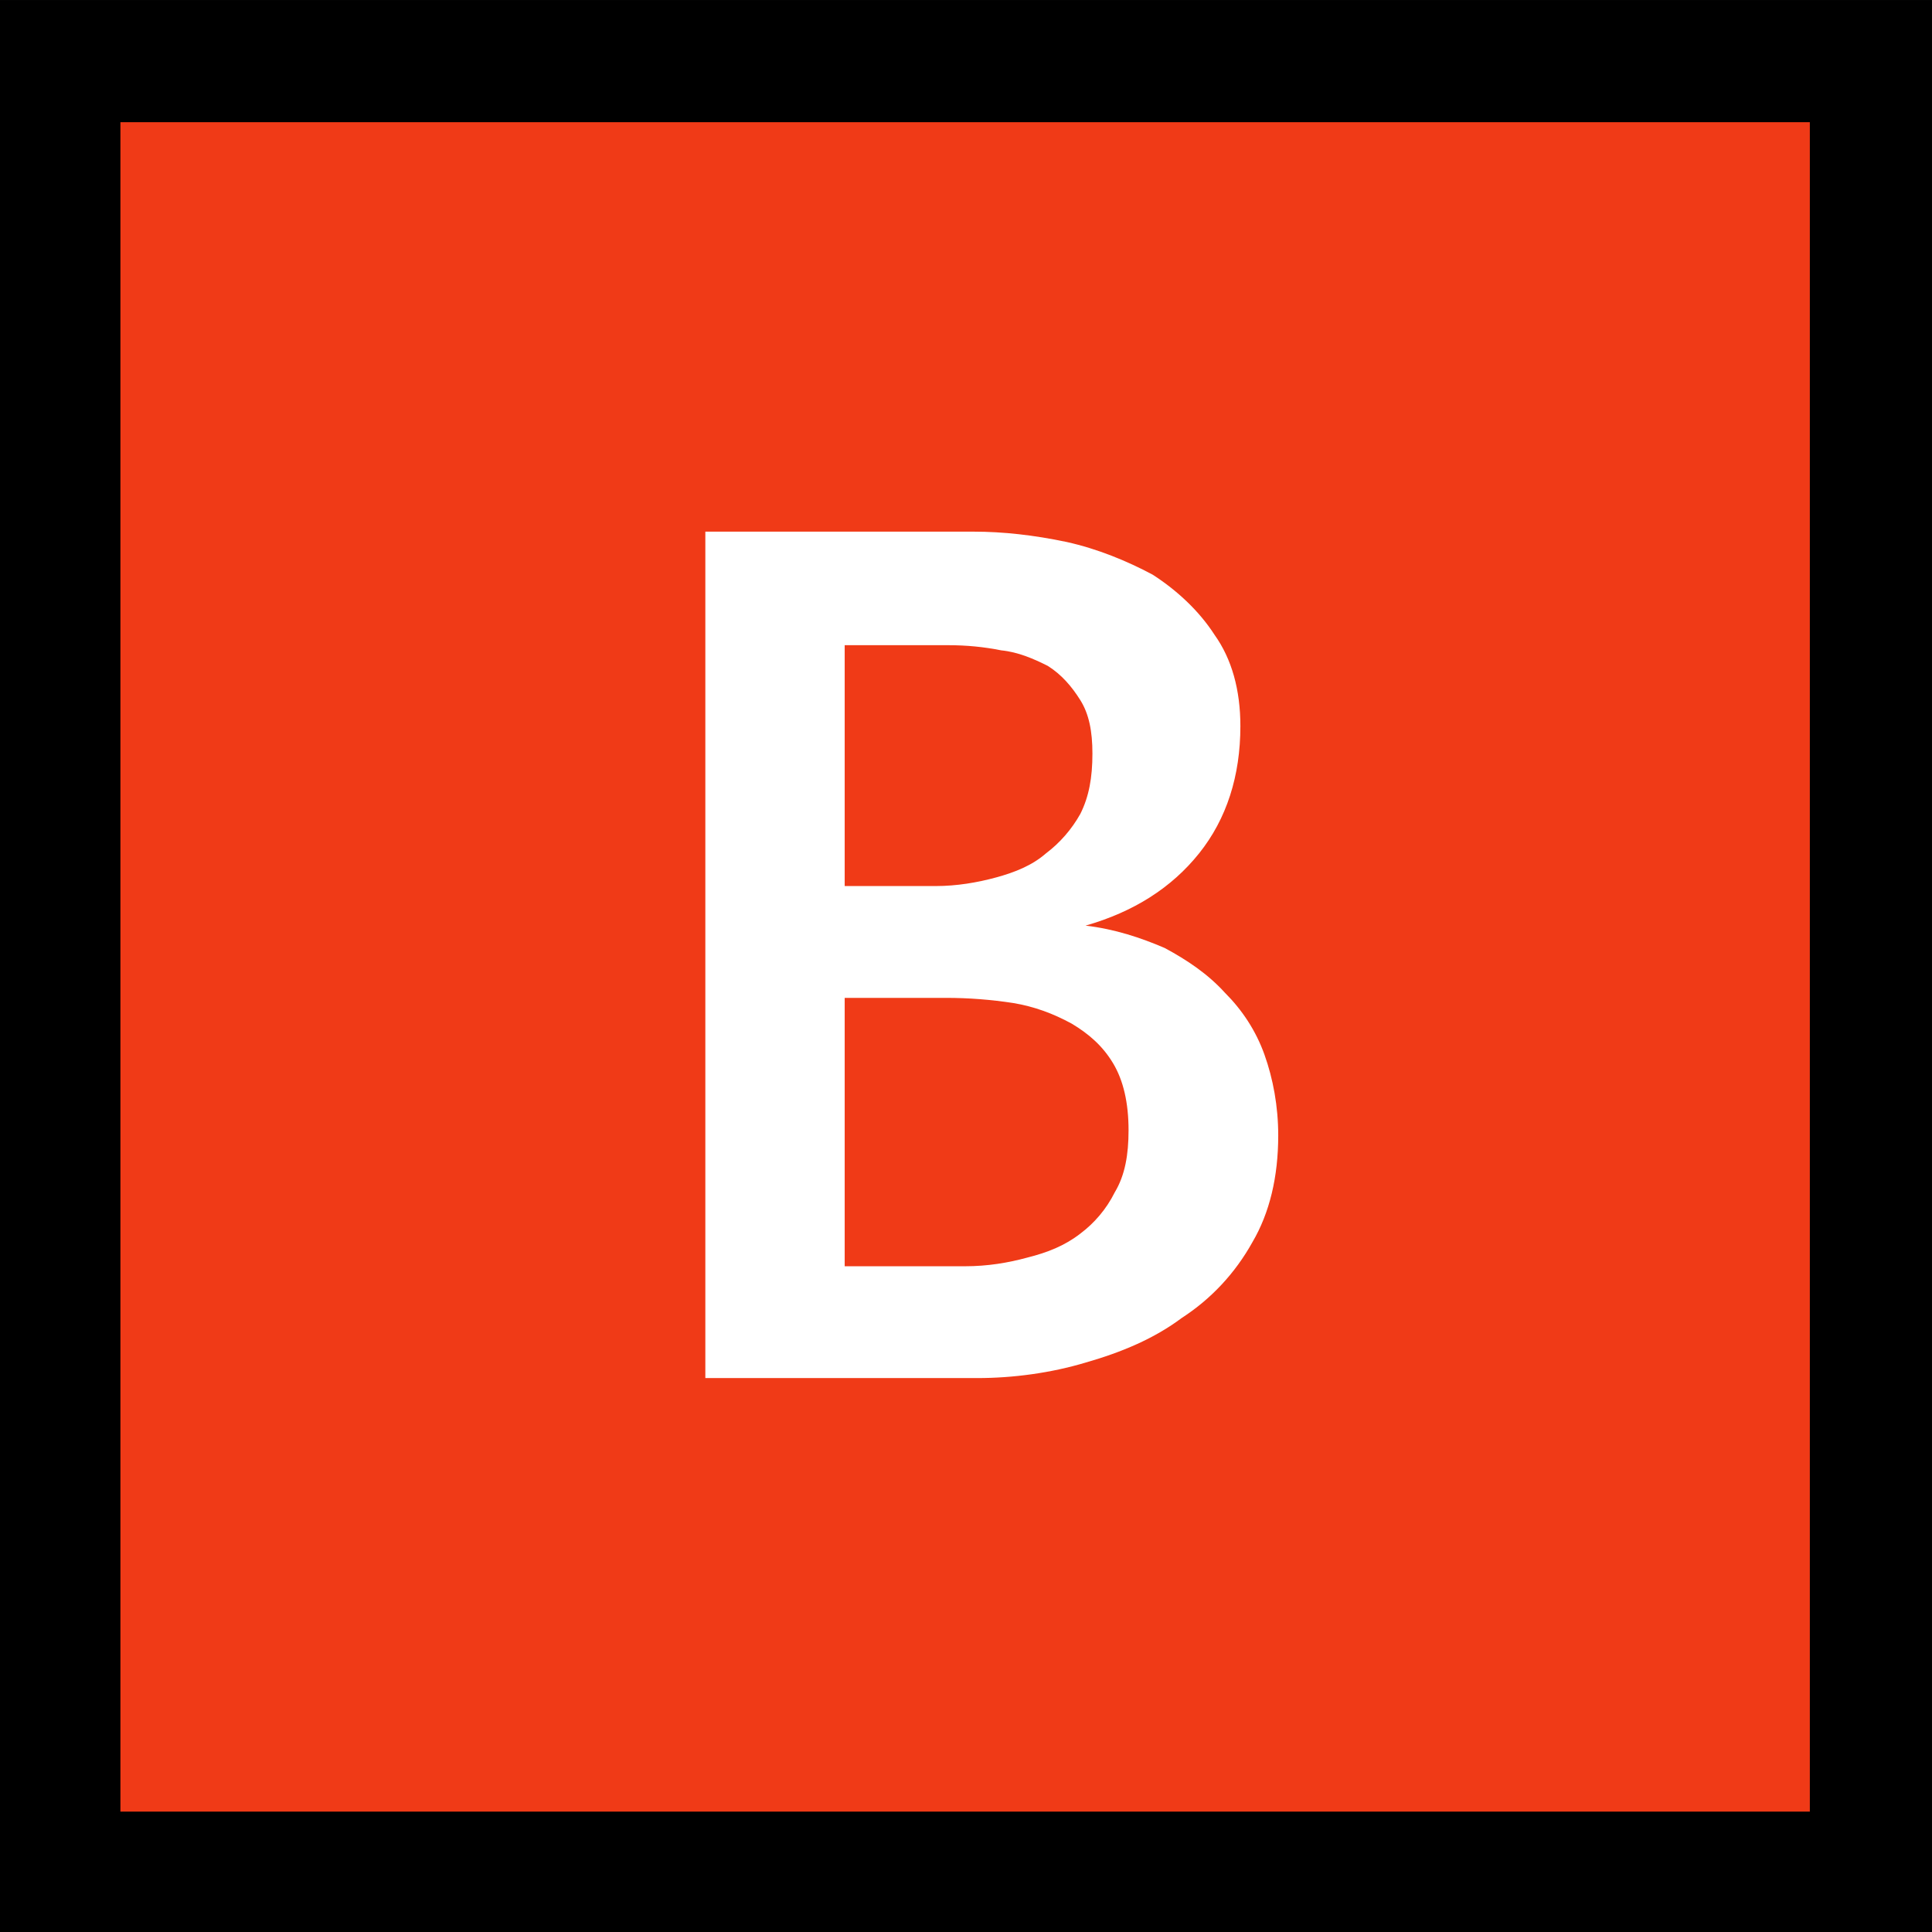 <?xml version="1.0" encoding="UTF-8" standalone="no"?>
<svg
   width="16.845"
   height="16.845"
   viewBox="0 0 16.845 16.845"
   version="1.1"
   xml:space="preserve"
   style="clip-rule:evenodd;fill-rule:evenodd;stroke-linejoin:round;stroke-miterlimit:2"
   id="svg20568"
   sodipodi:docname="emojis.svg"
   xmlns:inkscape="http://www.inkscape.org/namespaces/inkscape"
   xmlns:sodipodi="http://sodipodi.sourceforge.net/DTD/sodipodi-0.dtd"
   xmlns="http://www.w3.org/2000/svg"
   xmlns:svg="http://www.w3.org/2000/svg"><rect x="0" y="0" width="16.845" height="16.845" fill="#333333" stroke="none"/><defs
     id="defs20572" /><sodipodi:namedview
     id="namedview20570"
     pagecolor="#505050"
     bordercolor="#eeeeee"
     borderopacity="1"
     inkscape:pageshadow="0"
     inkscape:pageopacity="0"
     inkscape:pagecheckerboard="0" /><g
     transform="matrix(0.24,0,0,0.24,-325.592,-992.531)"
     id="g20566"><g
       transform="matrix(62.5,0,0,62.5,1348.82,4192.61)"
       id="g19442"><rect
         x="0.125"
         y="-0.913"
         width="1.123"
         height="1.123"
         style="fill-rule:nonzero"
         id="rect19436" /><rect
         x="0.195"
         y="-0.842"
         width="0.982"
         height="0.982"
         style="fill:#f03a17;fill-rule:nonzero"
         id="rect19438" /><path
         d="m 0.535,-0.112 v -0.492 h 0.156 c 0.017,0 0.035,0.002 0.054,0.006 0.018,0.004 0.035,0.011 0.05,0.019 0.014,0.009 0.027,0.021 0.036,0.035 0.01,0.014 0.015,0.032 0.015,0.053 0,0.029 -0.008,0.054 -0.024,0.074 -0.016,0.02 -0.038,0.034 -0.066,0.042 0.017,0.002 0.032,0.007 0.046,0.013 0.013,0.007 0.025,0.015 0.035,0.026 0.01,0.01 0.018,0.022 0.023,0.036 0.005,0.014 0.008,0.03 0.008,0.047 0,0.024 -0.005,0.045 -0.015,0.062 -0.01,0.018 -0.024,0.033 -0.041,0.044 -0.016,0.012 -0.035,0.02 -0.056,0.026 -0.02,0.006 -0.042,0.009 -0.063,0.009 z m 0.081,-0.221 v 0.156 h 0.07 c 0.013,0 0.025,-0.002 0.036,-0.005 0.012,-0.003 0.022,-0.007 0.031,-0.014 0.008,-0.006 0.015,-0.014 0.02,-0.024 0.006,-0.01 0.008,-0.022 0.008,-0.036 0,-0.016 -0.003,-0.029 -0.009,-0.039 C 0.766,-0.305 0.758,-0.312 0.748,-0.318 0.737,-0.324 0.726,-0.328 0.714,-0.33 0.701,-0.332 0.688,-0.333 0.675,-0.333 Z m 0,-0.205 v 0.14 h 0.053 c 0.012,0 0.024,-0.002 0.035,-0.005 C 0.715,-0.406 0.725,-0.41 0.733,-0.417 0.741,-0.423 0.748,-0.431 0.753,-0.44 0.758,-0.45 0.76,-0.461 0.76,-0.475 0.76,-0.488 0.758,-0.498 0.753,-0.506 0.748,-0.514 0.742,-0.521 0.734,-0.526 0.726,-0.53 0.717,-0.534 0.707,-0.535 0.697,-0.537 0.687,-0.538 0.676,-0.538 Z"
         style="fill:#ffffff;fill-rule:nonzero"
         id="path19440" /></g></g></svg>
